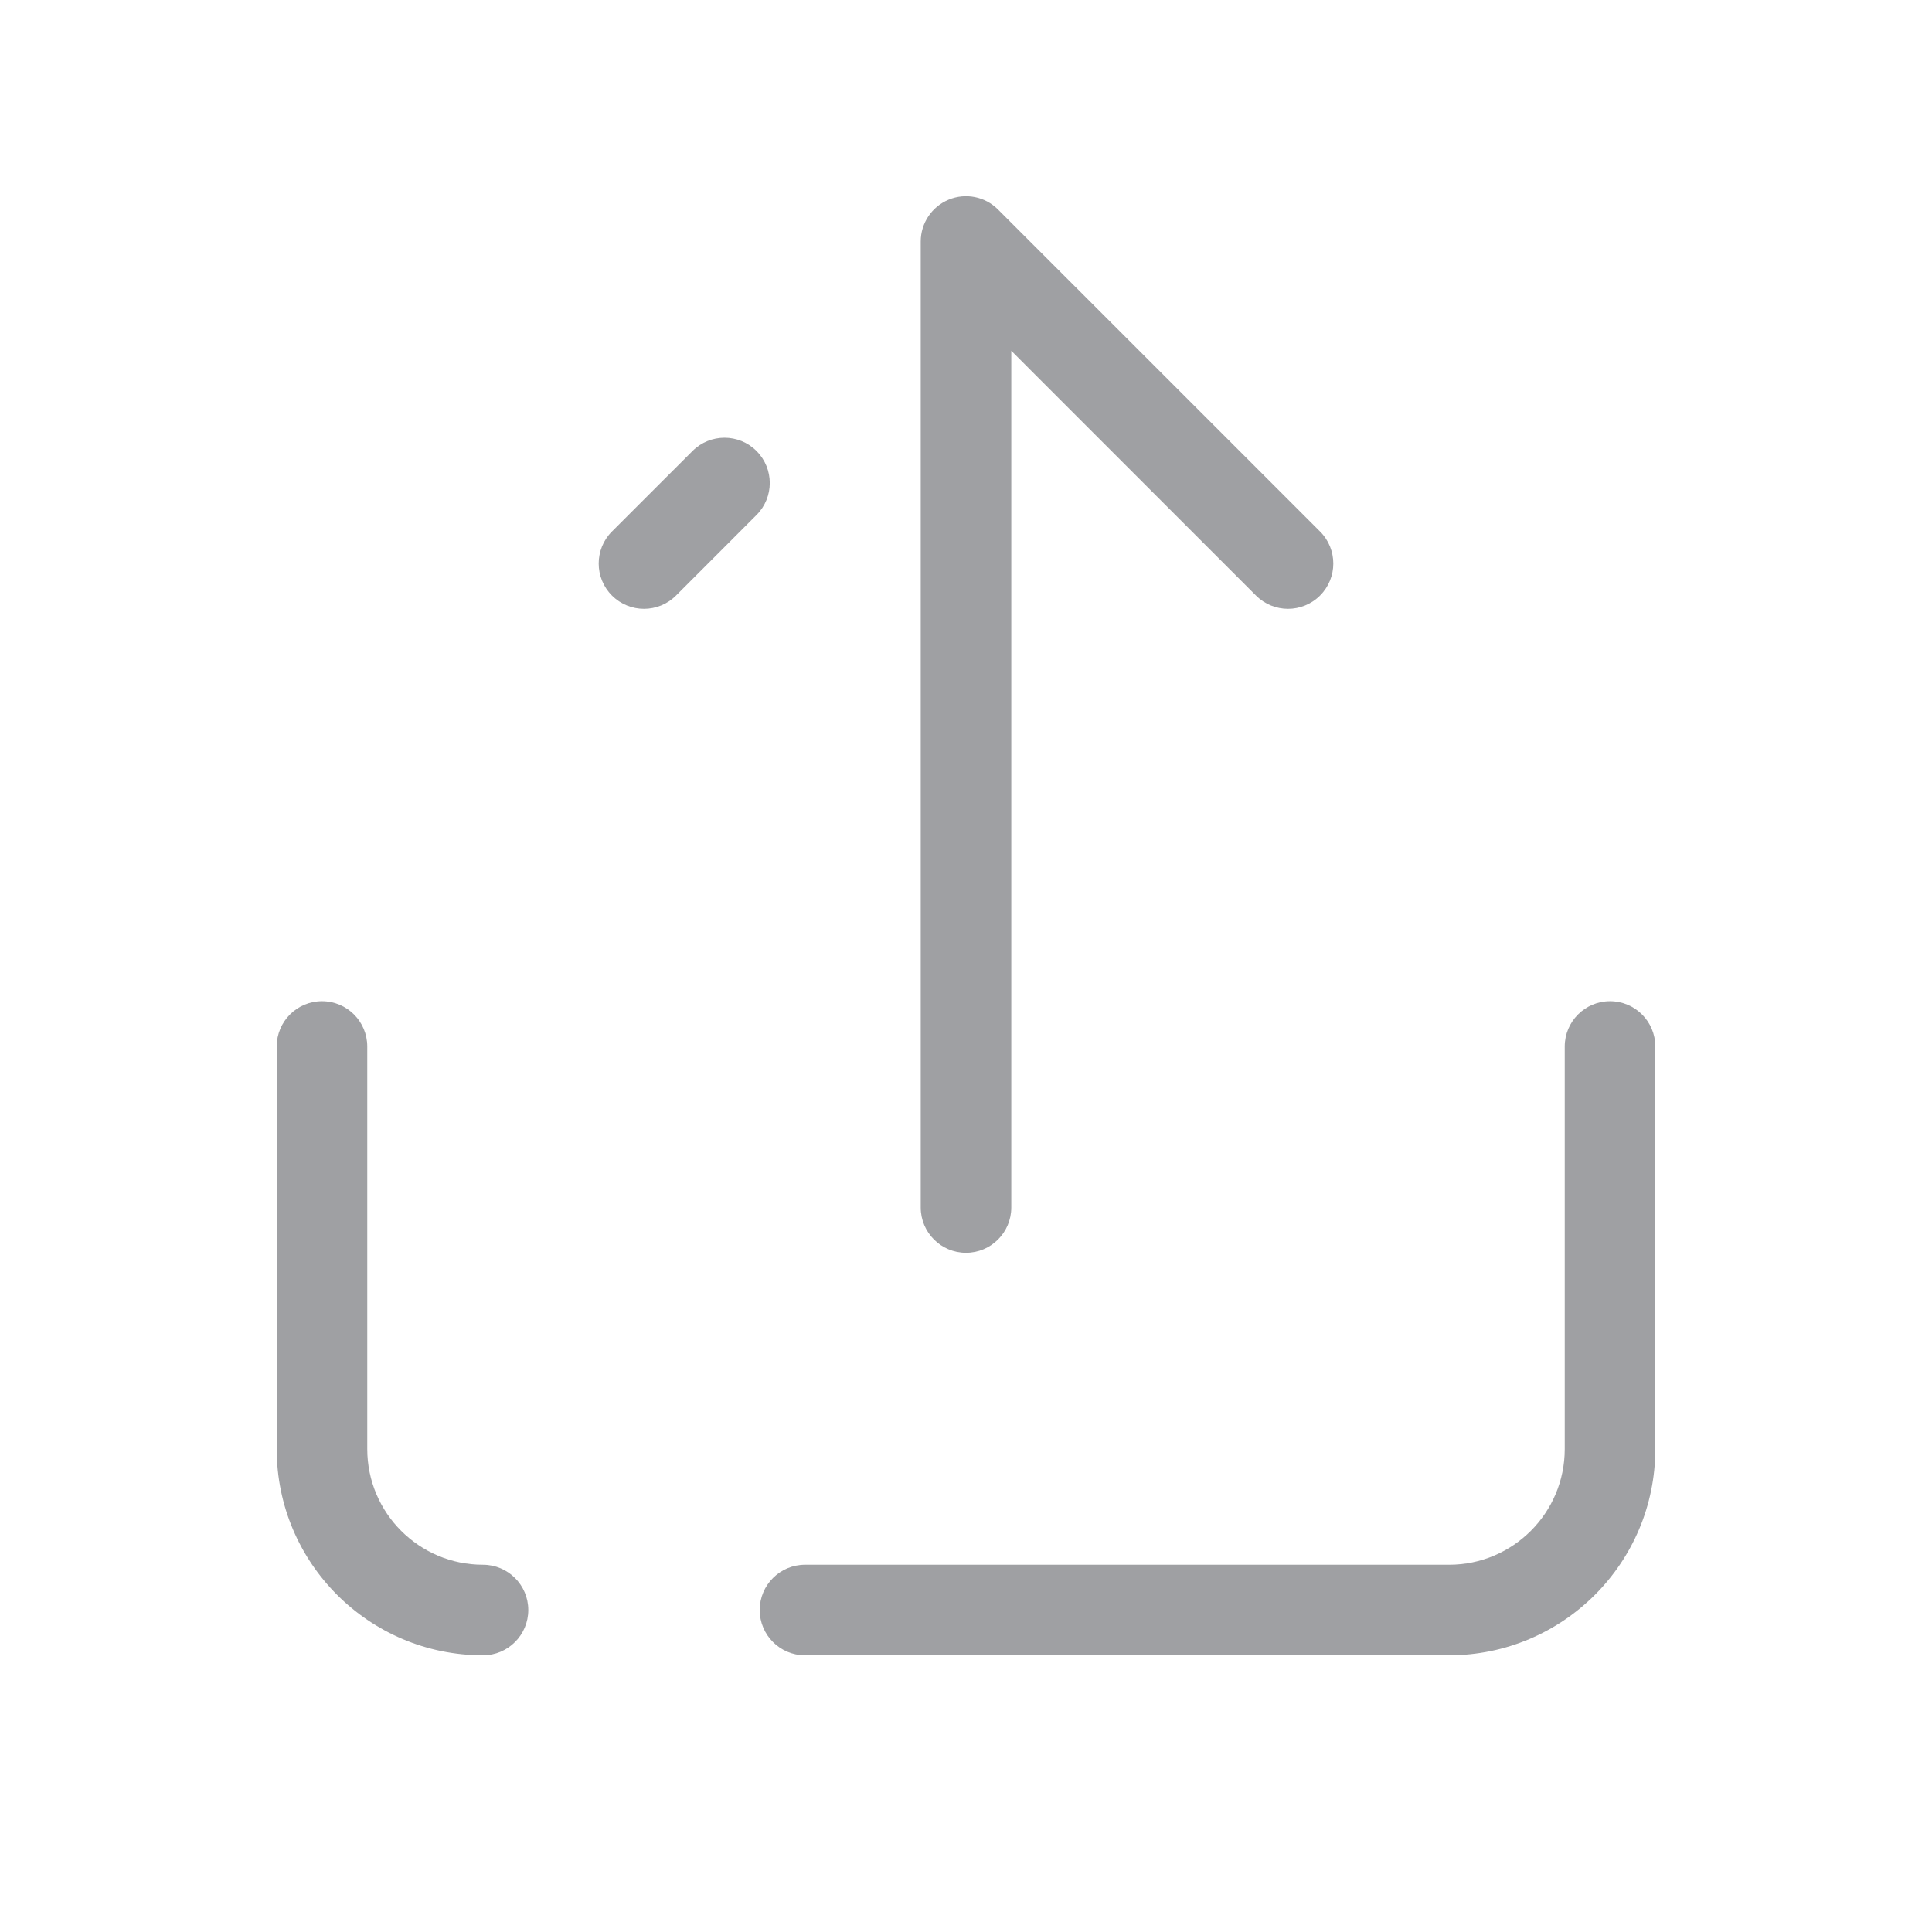 <svg width="32" height="32" viewBox="0 0 32 32" fill="none" xmlns="http://www.w3.org/2000/svg">
<path d="M5.333 24H4.583H5.333ZM6.083 17.333C6.083 16.919 5.748 16.583 5.333 16.583C4.919 16.583 4.583 16.919 4.583 17.333L6.083 17.333ZM8 27.417C8.414 27.417 8.75 27.081 8.75 26.667C8.75 26.253 8.414 25.917 8 25.917V27.417ZM27.417 17.333C27.417 16.919 27.081 16.583 26.667 16.583C26.253 16.583 25.917 16.919 25.917 17.333H27.417ZM26.667 24H27.417H26.667ZM24 26.667V25.917V26.667ZM13.333 25.917C12.919 25.917 12.583 26.253 12.583 26.667C12.583 27.081 12.919 27.417 13.333 27.417V25.917ZM20.803 9.864C21.096 10.157 21.571 10.157 21.864 9.864C22.157 9.571 22.157 9.096 21.864 8.803L20.803 9.864ZM16 4L16.53 3.47C16.316 3.255 15.993 3.191 15.713 3.307C15.433 3.423 15.25 3.697 15.25 4L16 4ZM10.136 8.803C9.843 9.096 9.843 9.571 10.136 9.864C10.429 10.157 10.904 10.157 11.197 9.864L10.136 8.803ZM12.53 8.53C12.823 8.237 12.823 7.763 12.53 7.47C12.238 7.177 11.763 7.177 11.47 7.47L12.53 8.53ZM15.25 20C15.25 20.414 15.586 20.75 16 20.75C16.414 20.75 16.75 20.414 16.75 20H15.25ZM6.083 24L6.083 17.333L4.583 17.333L4.583 24H6.083ZM8 25.917C6.941 25.917 6.083 25.058 6.083 24H4.583C4.583 25.887 6.113 27.417 8 27.417V25.917ZM25.917 17.333V24H27.417V17.333H25.917ZM25.917 24C25.917 25.058 25.059 25.917 24 25.917V27.417C25.887 27.417 27.417 25.887 27.417 24H25.917ZM24 25.917H13.333V27.417H24V25.917ZM21.864 8.803L16.53 3.47L15.47 4.53L20.803 9.864L21.864 8.803ZM11.197 9.864L12.53 8.53L11.47 7.47L10.136 8.803L11.197 9.864ZM15.25 4L15.25 20H16.75L16.75 4L15.25 4Z" fill="#9FA0A3"/>
</svg>
